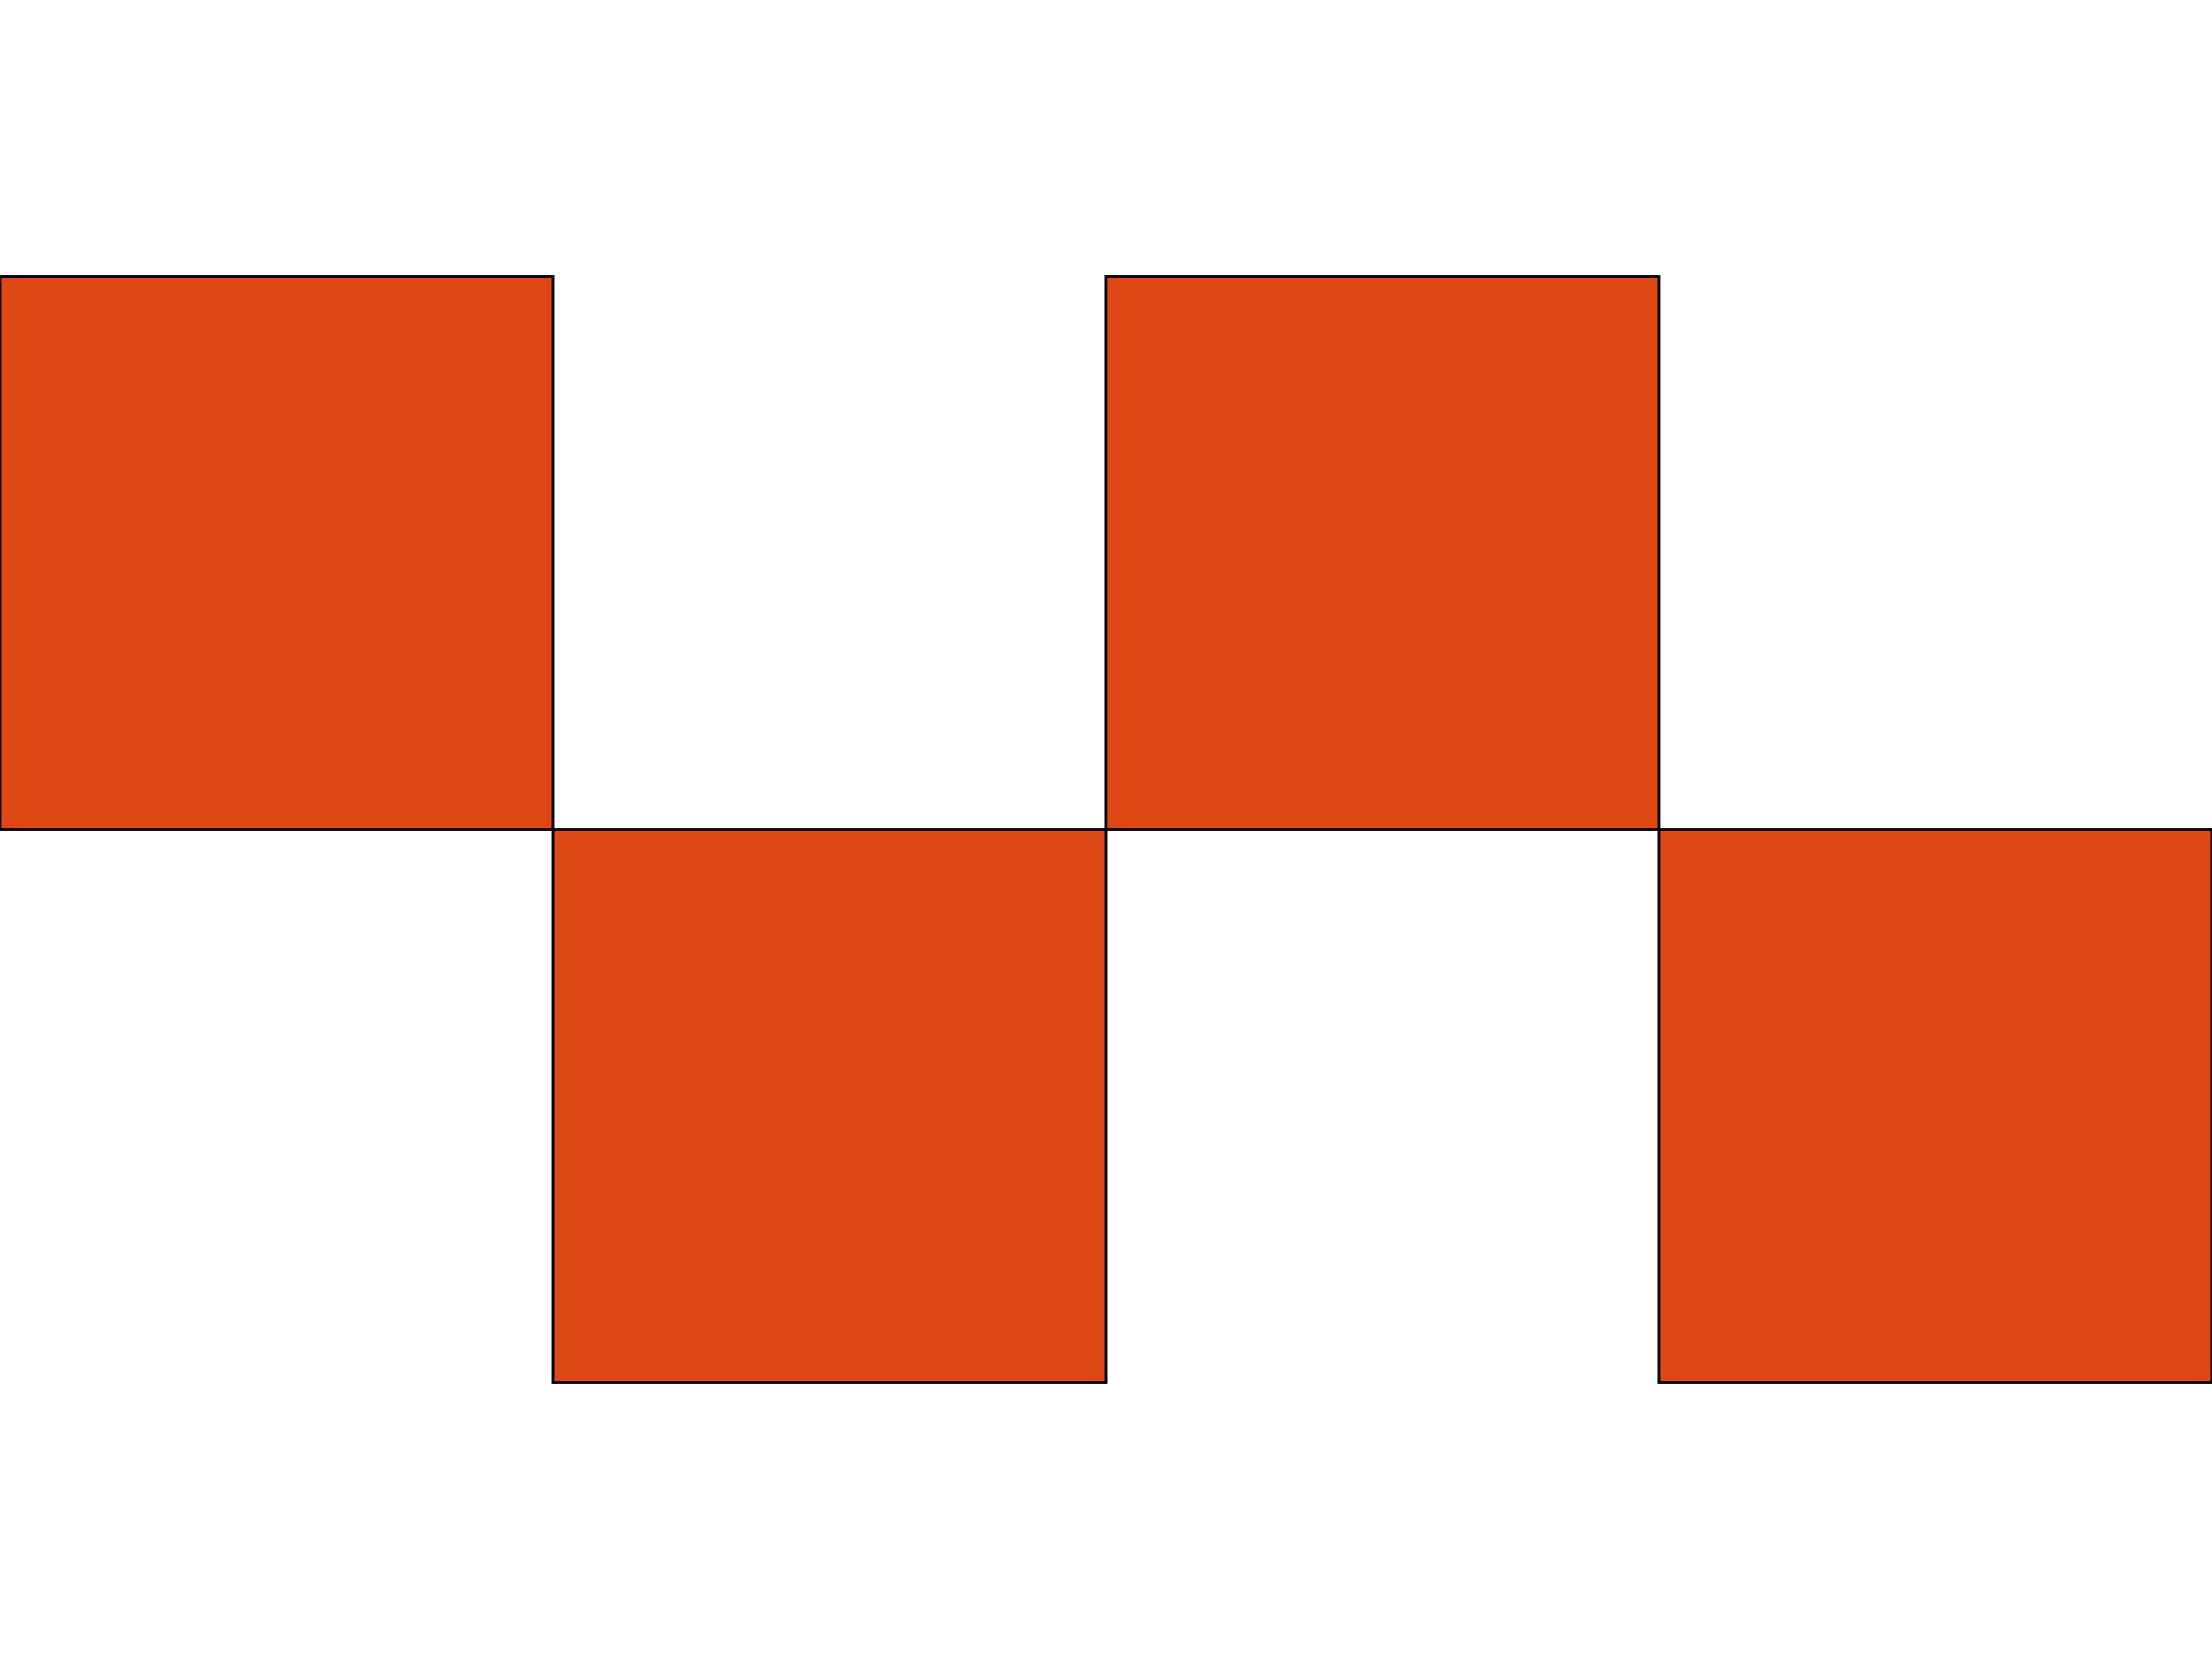 <svg width="800" height="600" version="1.1" viewBox="0 0 211.67 158.75" xmlns="http://www.w3.org/2000/svg" xmlns:cc="http://creativecommons.org/ns#" xmlns:dc="http://purl.org/dc/elements/1.1/" xmlns:rdf="http://www.w3.org/1999/02/22-rdf-syntax-ns#">
 <g transform="translate(269.12 -9.827)" fill="#dd4814" stroke="#000" stroke-width=".265px">
  <rect x="-269.12" y="36.286" width="52.917" height="52.917" stop-color="#000000"/>
  <rect x="-216.2" y="89.202" width="52.917" height="52.917" stop-color="#000000"/>
  <rect x="-163.29" y="36.286" width="52.917" height="52.917" stop-color="#000000"/>
  <rect x="-110.37" y="89.202" width="52.917" height="52.917" stop-color="#000000"/>
 </g>
</svg>
